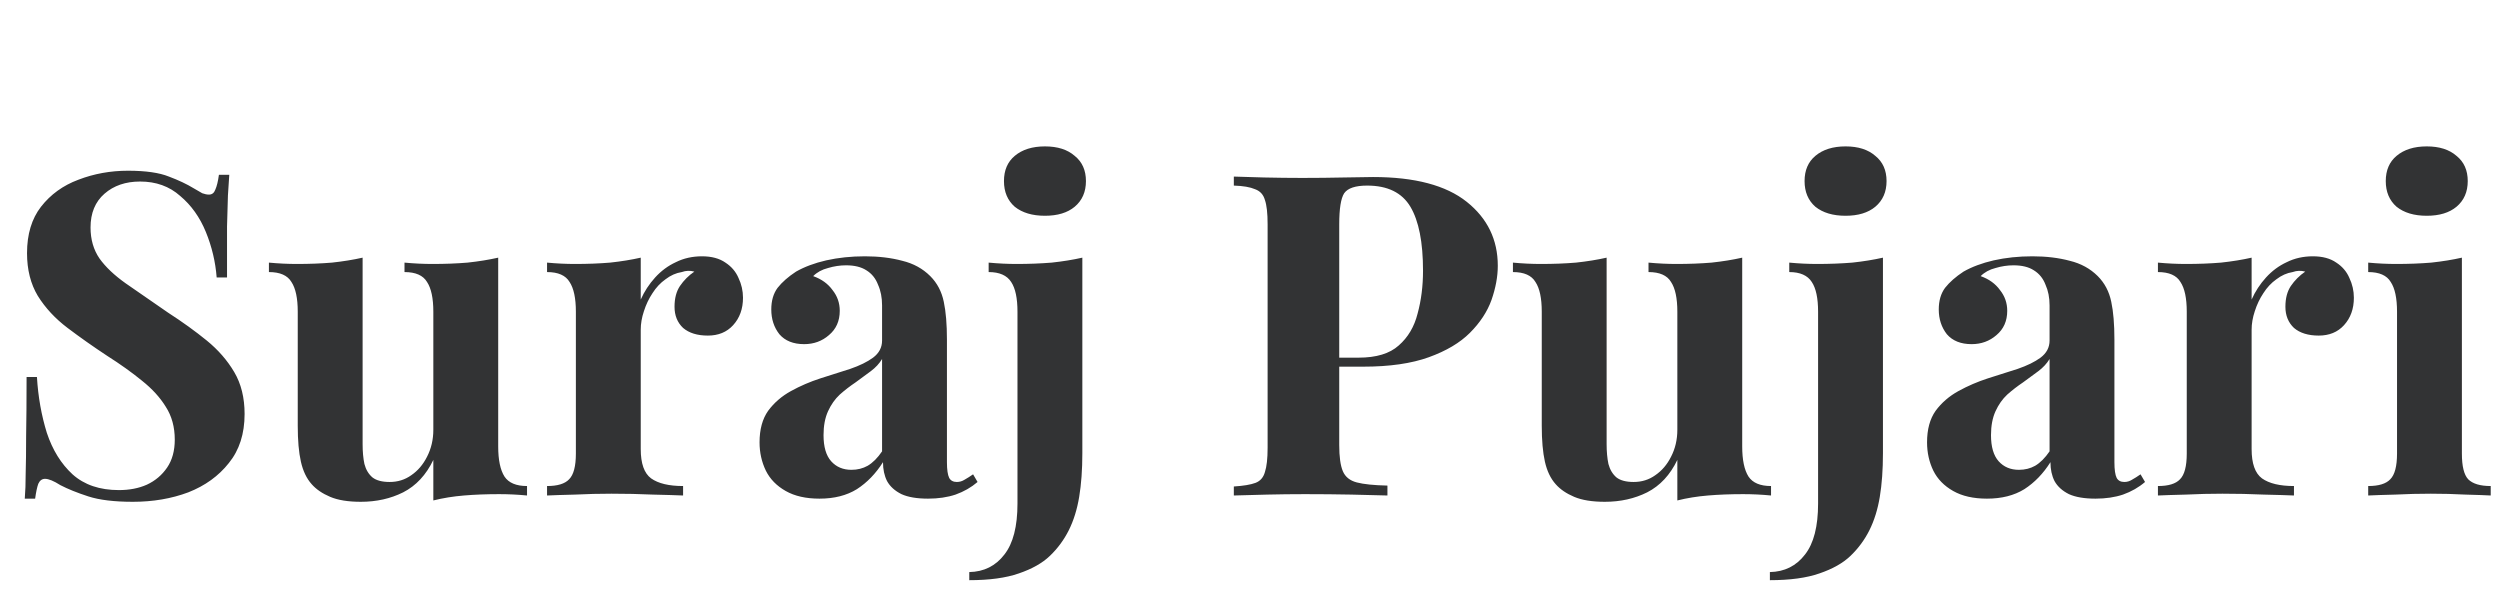 <svg width="111" height="27" viewBox="0 0 111 27" fill="none" xmlns="http://www.w3.org/2000/svg">
<path d="M5.68 7.58C6.467 7.58 7.073 7.667 7.5 7.84C7.927 8 8.293 8.173 8.6 8.36C8.76 8.453 8.887 8.527 8.98 8.58C9.087 8.62 9.187 8.64 9.28 8.64C9.413 8.64 9.507 8.567 9.56 8.42C9.627 8.273 9.68 8.053 9.72 7.76H10.18C10.167 8.013 10.147 8.32 10.12 8.68C10.107 9.027 10.093 9.487 10.08 10.06C10.08 10.633 10.08 11.387 10.08 12.32H9.62C9.567 11.627 9.407 10.953 9.14 10.3C8.873 9.647 8.493 9.113 8 8.7C7.52 8.273 6.927 8.06 6.22 8.06C5.58 8.06 5.053 8.24 4.64 8.6C4.227 8.96 4.02 9.46 4.02 10.1C4.02 10.633 4.153 11.093 4.42 11.48C4.687 11.853 5.073 12.22 5.58 12.58C6.1 12.94 6.727 13.373 7.46 13.88C8.1 14.293 8.673 14.707 9.18 15.12C9.687 15.533 10.093 16 10.4 16.52C10.707 17.04 10.86 17.66 10.86 18.38C10.86 19.26 10.627 19.987 10.16 20.56C9.707 21.133 9.107 21.567 8.36 21.86C7.613 22.14 6.793 22.28 5.9 22.28C5.073 22.28 4.413 22.2 3.92 22.04C3.427 21.88 3.013 21.713 2.68 21.54C2.387 21.353 2.16 21.26 2 21.26C1.867 21.26 1.767 21.333 1.7 21.48C1.647 21.627 1.6 21.847 1.56 22.14H1.1C1.127 21.82 1.14 21.447 1.14 21.02C1.153 20.593 1.16 20.04 1.16 19.36C1.173 18.667 1.18 17.793 1.18 16.74H1.64C1.693 17.62 1.84 18.447 2.08 19.22C2.333 19.98 2.713 20.593 3.22 21.06C3.74 21.527 4.427 21.76 5.28 21.76C5.747 21.76 6.16 21.68 6.52 21.52C6.893 21.347 7.193 21.093 7.42 20.76C7.647 20.427 7.76 20.013 7.76 19.52C7.76 18.96 7.627 18.473 7.36 18.06C7.107 17.647 6.753 17.26 6.3 16.9C5.86 16.54 5.347 16.173 4.76 15.8C4.133 15.387 3.547 14.973 3 14.56C2.453 14.147 2.013 13.673 1.68 13.14C1.36 12.607 1.2 11.973 1.2 11.24C1.2 10.4 1.407 9.713 1.82 9.18C2.247 8.633 2.8 8.233 3.48 7.98C4.173 7.713 4.907 7.58 5.68 7.58ZM22.12 11.44V19.82C22.12 20.42 22.213 20.867 22.4 21.16C22.586 21.44 22.92 21.58 23.4 21.58V22C22.986 21.96 22.573 21.94 22.16 21.94C21.6 21.94 21.08 21.96 20.6 22C20.12 22.04 19.666 22.113 19.24 22.22V20.42C18.92 21.087 18.473 21.567 17.9 21.86C17.34 22.14 16.713 22.28 16.02 22.28C15.46 22.28 15.006 22.207 14.66 22.06C14.313 21.913 14.04 21.727 13.84 21.5C13.613 21.247 13.453 20.913 13.36 20.5C13.266 20.087 13.22 19.553 13.22 18.9V13.84C13.22 13.24 13.126 12.8 12.94 12.52C12.766 12.227 12.433 12.08 11.94 12.08V11.66C12.366 11.7 12.78 11.72 13.18 11.72C13.74 11.72 14.26 11.7 14.74 11.66C15.233 11.607 15.686 11.533 16.1 11.44V19.72C16.1 20.053 16.126 20.347 16.18 20.6C16.246 20.853 16.366 21.053 16.54 21.2C16.713 21.333 16.966 21.4 17.3 21.4C17.66 21.4 17.98 21.3 18.26 21.1C18.553 20.9 18.786 20.627 18.96 20.28C19.146 19.92 19.24 19.52 19.24 19.08V13.84C19.24 13.24 19.146 12.8 18.96 12.52C18.786 12.227 18.453 12.08 17.96 12.08V11.66C18.386 11.7 18.8 11.72 19.2 11.72C19.76 11.72 20.28 11.7 20.76 11.66C21.253 11.607 21.706 11.533 22.12 11.44ZM31.169 11.38C31.595 11.38 31.942 11.473 32.209 11.66C32.475 11.833 32.669 12.06 32.789 12.34C32.922 12.62 32.989 12.913 32.989 13.22C32.989 13.713 32.842 14.12 32.549 14.44C32.269 14.747 31.895 14.9 31.429 14.9C30.962 14.9 30.595 14.787 30.329 14.56C30.075 14.32 29.949 14.007 29.949 13.62C29.949 13.247 30.029 12.94 30.189 12.7C30.362 12.447 30.575 12.233 30.829 12.06C30.642 12.007 30.455 12.013 30.269 12.08C30.015 12.12 29.775 12.227 29.549 12.4C29.322 12.56 29.129 12.767 28.969 13.02C28.809 13.26 28.682 13.527 28.589 13.82C28.495 14.1 28.449 14.373 28.449 14.64V19.94C28.449 20.58 28.602 21.013 28.909 21.24C29.229 21.467 29.702 21.58 30.329 21.58V22C30.022 21.987 29.575 21.973 28.989 21.96C28.402 21.933 27.789 21.92 27.149 21.92C26.615 21.92 26.075 21.933 25.529 21.96C24.982 21.973 24.569 21.987 24.289 22V21.58C24.755 21.58 25.082 21.48 25.269 21.28C25.469 21.08 25.569 20.7 25.569 20.14V13.84C25.569 13.24 25.475 12.8 25.289 12.52C25.115 12.227 24.782 12.08 24.289 12.08V11.66C24.715 11.7 25.129 11.72 25.529 11.72C26.089 11.72 26.609 11.7 27.089 11.66C27.582 11.607 28.035 11.533 28.449 11.44V13.3C28.609 12.94 28.822 12.613 29.089 12.32C29.355 12.027 29.662 11.8 30.009 11.64C30.355 11.467 30.742 11.38 31.169 11.38ZM36.385 22.14C35.785 22.14 35.285 22.027 34.885 21.8C34.484 21.573 34.191 21.273 34.005 20.9C33.818 20.513 33.724 20.093 33.724 19.64C33.724 19.067 33.851 18.6 34.105 18.24C34.371 17.88 34.711 17.587 35.124 17.36C35.538 17.133 35.971 16.947 36.425 16.8C36.891 16.653 37.331 16.513 37.745 16.38C38.171 16.233 38.511 16.067 38.764 15.88C39.031 15.68 39.164 15.427 39.164 15.12V13.56C39.164 13.213 39.105 12.907 38.984 12.64C38.878 12.36 38.705 12.147 38.465 12C38.238 11.853 37.938 11.78 37.565 11.78C37.298 11.78 37.031 11.82 36.764 11.9C36.498 11.967 36.278 12.087 36.105 12.26C36.478 12.393 36.764 12.6 36.965 12.88C37.178 13.147 37.285 13.453 37.285 13.8C37.285 14.253 37.124 14.613 36.804 14.88C36.498 15.147 36.131 15.28 35.705 15.28C35.224 15.28 34.858 15.133 34.605 14.84C34.364 14.533 34.245 14.167 34.245 13.74C34.245 13.353 34.338 13.033 34.525 12.78C34.724 12.527 34.998 12.287 35.344 12.06C35.718 11.847 36.164 11.68 36.684 11.56C37.218 11.44 37.791 11.38 38.404 11.38C39.018 11.38 39.571 11.447 40.065 11.58C40.558 11.7 40.971 11.927 41.304 12.26C41.611 12.567 41.811 12.947 41.904 13.4C41.998 13.84 42.044 14.4 42.044 15.08V20.52C42.044 20.853 42.078 21.087 42.145 21.22C42.211 21.34 42.325 21.4 42.484 21.4C42.605 21.4 42.718 21.367 42.825 21.3C42.944 21.233 43.071 21.153 43.205 21.06L43.404 21.4C43.124 21.64 42.798 21.827 42.425 21.96C42.065 22.08 41.658 22.14 41.205 22.14C40.711 22.14 40.318 22.073 40.025 21.94C39.731 21.793 39.518 21.6 39.385 21.36C39.264 21.12 39.205 20.84 39.205 20.52C38.885 21.027 38.498 21.427 38.044 21.72C37.591 22 37.038 22.14 36.385 22.14ZM37.804 20.86C38.071 20.86 38.311 20.8 38.525 20.68C38.751 20.547 38.965 20.333 39.164 20.04V15.94C39.044 16.14 38.878 16.32 38.664 16.48C38.451 16.64 38.224 16.807 37.984 16.98C37.745 17.14 37.511 17.32 37.285 17.52C37.071 17.72 36.898 17.967 36.764 18.26C36.631 18.553 36.565 18.907 36.565 19.32C36.565 19.84 36.678 20.227 36.904 20.48C37.131 20.733 37.431 20.86 37.804 20.86ZM43.036 25.76V25.4C43.689 25.387 44.209 25.127 44.596 24.62C44.983 24.127 45.176 23.373 45.176 22.36V13.84C45.176 13.24 45.083 12.8 44.896 12.52C44.709 12.227 44.376 12.08 43.896 12.08V11.66C44.323 11.7 44.736 11.72 45.136 11.72C45.683 11.72 46.203 11.7 46.696 11.66C47.189 11.607 47.643 11.533 48.056 11.44V20.12C48.056 20.853 48.009 21.5 47.916 22.06C47.823 22.62 47.669 23.113 47.456 23.54C47.243 23.967 46.963 24.347 46.616 24.68C46.283 25 45.823 25.26 45.236 25.46C44.663 25.66 43.929 25.76 43.036 25.76ZM46.396 6.5C46.956 6.5 47.396 6.64 47.716 6.92C48.049 7.187 48.216 7.56 48.216 8.04C48.216 8.52 48.049 8.9 47.716 9.18C47.396 9.447 46.956 9.58 46.396 9.58C45.836 9.58 45.389 9.447 45.056 9.18C44.736 8.9 44.576 8.52 44.576 8.04C44.576 7.56 44.736 7.187 45.056 6.92C45.389 6.64 45.836 6.5 46.396 6.5ZM54.782 7.84C55.115 7.853 55.562 7.867 56.122 7.88C56.695 7.893 57.262 7.9 57.822 7.9C58.462 7.9 59.082 7.893 59.682 7.88C60.282 7.867 60.708 7.86 60.962 7.86C62.815 7.86 64.202 8.227 65.122 8.96C66.042 9.693 66.502 10.64 66.502 11.8C66.502 12.28 66.408 12.787 66.222 13.32C66.035 13.84 65.715 14.327 65.262 14.78C64.822 15.22 64.215 15.58 63.442 15.86C62.668 16.14 61.695 16.28 60.522 16.28H58.482V15.88H60.322C61.108 15.88 61.702 15.7 62.102 15.34C62.515 14.98 62.795 14.507 62.942 13.92C63.102 13.333 63.182 12.7 63.182 12.02C63.182 10.753 62.995 9.807 62.622 9.18C62.248 8.553 61.608 8.24 60.702 8.24C60.182 8.24 59.842 8.353 59.682 8.58C59.535 8.807 59.462 9.267 59.462 9.96V19.76C59.462 20.28 59.515 20.667 59.622 20.92C59.728 21.173 59.935 21.34 60.242 21.42C60.548 21.5 61.002 21.547 61.602 21.56V22C61.188 21.987 60.655 21.973 60.002 21.96C59.348 21.947 58.662 21.94 57.942 21.94C57.368 21.94 56.808 21.947 56.262 21.96C55.715 21.973 55.222 21.987 54.782 22V21.6C55.208 21.573 55.528 21.52 55.742 21.44C55.955 21.36 56.095 21.2 56.162 20.96C56.242 20.72 56.282 20.36 56.282 19.88V9.96C56.282 9.467 56.242 9.107 56.162 8.88C56.095 8.64 55.948 8.48 55.722 8.4C55.508 8.307 55.195 8.253 54.782 8.24V7.84ZM77.354 11.44V19.82C77.354 20.42 77.447 20.867 77.634 21.16C77.821 21.44 78.154 21.58 78.634 21.58V22C78.221 21.96 77.807 21.94 77.394 21.94C76.834 21.94 76.314 21.96 75.834 22C75.354 22.04 74.901 22.113 74.474 22.22V20.42C74.154 21.087 73.707 21.567 73.134 21.86C72.574 22.14 71.947 22.28 71.254 22.28C70.694 22.28 70.241 22.207 69.894 22.06C69.547 21.913 69.274 21.727 69.074 21.5C68.847 21.247 68.687 20.913 68.594 20.5C68.501 20.087 68.454 19.553 68.454 18.9V13.84C68.454 13.24 68.361 12.8 68.174 12.52C68.001 12.227 67.667 12.08 67.174 12.08V11.66C67.601 11.7 68.014 11.72 68.414 11.72C68.974 11.72 69.494 11.7 69.974 11.66C70.467 11.607 70.921 11.533 71.334 11.44V19.72C71.334 20.053 71.361 20.347 71.414 20.6C71.481 20.853 71.601 21.053 71.774 21.2C71.947 21.333 72.201 21.4 72.534 21.4C72.894 21.4 73.214 21.3 73.494 21.1C73.787 20.9 74.021 20.627 74.194 20.28C74.381 19.92 74.474 19.52 74.474 19.08V13.84C74.474 13.24 74.381 12.8 74.194 12.52C74.021 12.227 73.687 12.08 73.194 12.08V11.66C73.621 11.7 74.034 11.72 74.434 11.72C74.994 11.72 75.514 11.7 75.994 11.66C76.487 11.607 76.941 11.533 77.354 11.44ZM78.583 25.76V25.4C79.236 25.387 79.756 25.127 80.143 24.62C80.53 24.127 80.723 23.373 80.723 22.36V13.84C80.723 13.24 80.63 12.8 80.443 12.52C80.256 12.227 79.923 12.08 79.443 12.08V11.66C79.87 11.7 80.283 11.72 80.683 11.72C81.23 11.72 81.75 11.7 82.243 11.66C82.736 11.607 83.19 11.533 83.603 11.44V20.12C83.603 20.853 83.556 21.5 83.463 22.06C83.37 22.62 83.216 23.113 83.003 23.54C82.79 23.967 82.51 24.347 82.163 24.68C81.83 25 81.37 25.26 80.783 25.46C80.21 25.66 79.476 25.76 78.583 25.76ZM81.943 6.5C82.503 6.5 82.943 6.64 83.263 6.92C83.596 7.187 83.763 7.56 83.763 8.04C83.763 8.52 83.596 8.9 83.263 9.18C82.943 9.447 82.503 9.58 81.943 9.58C81.383 9.58 80.936 9.447 80.603 9.18C80.283 8.9 80.123 8.52 80.123 8.04C80.123 7.56 80.283 7.187 80.603 6.92C80.936 6.64 81.383 6.5 81.943 6.5ZM88.221 22.14C87.621 22.14 87.121 22.027 86.721 21.8C86.32 21.573 86.027 21.273 85.841 20.9C85.654 20.513 85.561 20.093 85.561 19.64C85.561 19.067 85.687 18.6 85.941 18.24C86.207 17.88 86.547 17.587 86.96 17.36C87.374 17.133 87.807 16.947 88.26 16.8C88.727 16.653 89.167 16.513 89.581 16.38C90.007 16.233 90.347 16.067 90.6 15.88C90.867 15.68 91.001 15.427 91.001 15.12V13.56C91.001 13.213 90.941 12.907 90.82 12.64C90.714 12.36 90.54 12.147 90.3 12C90.074 11.853 89.774 11.78 89.4 11.78C89.134 11.78 88.867 11.82 88.6 11.9C88.334 11.967 88.114 12.087 87.941 12.26C88.314 12.393 88.6 12.6 88.8 12.88C89.014 13.147 89.121 13.453 89.121 13.8C89.121 14.253 88.96 14.613 88.641 14.88C88.334 15.147 87.967 15.28 87.54 15.28C87.061 15.28 86.694 15.133 86.441 14.84C86.201 14.533 86.081 14.167 86.081 13.74C86.081 13.353 86.174 13.033 86.361 12.78C86.561 12.527 86.834 12.287 87.18 12.06C87.554 11.847 88.001 11.68 88.52 11.56C89.054 11.44 89.627 11.38 90.24 11.38C90.854 11.38 91.407 11.447 91.9 11.58C92.394 11.7 92.807 11.927 93.141 12.26C93.447 12.567 93.647 12.947 93.74 13.4C93.834 13.84 93.88 14.4 93.88 15.08V20.52C93.88 20.853 93.914 21.087 93.981 21.22C94.047 21.34 94.16 21.4 94.32 21.4C94.441 21.4 94.554 21.367 94.66 21.3C94.781 21.233 94.907 21.153 95.04 21.06L95.24 21.4C94.96 21.64 94.634 21.827 94.26 21.96C93.9 22.08 93.494 22.14 93.04 22.14C92.547 22.14 92.154 22.073 91.861 21.94C91.567 21.793 91.354 21.6 91.221 21.36C91.1 21.12 91.04 20.84 91.04 20.52C90.721 21.027 90.334 21.427 89.88 21.72C89.427 22 88.874 22.14 88.221 22.14ZM89.641 20.86C89.907 20.86 90.147 20.8 90.361 20.68C90.587 20.547 90.8 20.333 91.001 20.04V15.94C90.88 16.14 90.714 16.32 90.501 16.48C90.287 16.64 90.061 16.807 89.82 16.98C89.581 17.14 89.347 17.32 89.121 17.52C88.907 17.72 88.734 17.967 88.6 18.26C88.467 18.553 88.4 18.907 88.4 19.32C88.4 19.84 88.514 20.227 88.74 20.48C88.967 20.733 89.267 20.86 89.641 20.86ZM102.692 11.38C103.119 11.38 103.465 11.473 103.732 11.66C103.999 11.833 104.192 12.06 104.312 12.34C104.445 12.62 104.512 12.913 104.512 13.22C104.512 13.713 104.365 14.12 104.072 14.44C103.792 14.747 103.419 14.9 102.952 14.9C102.485 14.9 102.119 14.787 101.852 14.56C101.599 14.32 101.472 14.007 101.472 13.62C101.472 13.247 101.552 12.94 101.712 12.7C101.885 12.447 102.099 12.233 102.352 12.06C102.165 12.007 101.979 12.013 101.792 12.08C101.539 12.12 101.299 12.227 101.072 12.4C100.845 12.56 100.652 12.767 100.492 13.02C100.332 13.26 100.205 13.527 100.112 13.82C100.019 14.1 99.972 14.373 99.972 14.64V19.94C99.972 20.58 100.125 21.013 100.432 21.24C100.752 21.467 101.225 21.58 101.852 21.58V22C101.545 21.987 101.099 21.973 100.512 21.96C99.925 21.933 99.312 21.92 98.672 21.92C98.139 21.92 97.599 21.933 97.052 21.96C96.505 21.973 96.092 21.987 95.812 22V21.58C96.279 21.58 96.605 21.48 96.792 21.28C96.992 21.08 97.092 20.7 97.092 20.14V13.84C97.092 13.24 96.999 12.8 96.812 12.52C96.639 12.227 96.305 12.08 95.812 12.08V11.66C96.239 11.7 96.652 11.72 97.052 11.72C97.612 11.72 98.132 11.7 98.612 11.66C99.105 11.607 99.559 11.533 99.972 11.44V13.3C100.132 12.94 100.345 12.613 100.612 12.32C100.879 12.027 101.185 11.8 101.532 11.64C101.879 11.467 102.265 11.38 102.692 11.38ZM107.748 6.5C108.308 6.5 108.748 6.64 109.068 6.92C109.401 7.187 109.568 7.56 109.568 8.04C109.568 8.52 109.401 8.9 109.068 9.18C108.748 9.447 108.308 9.58 107.748 9.58C107.188 9.58 106.741 9.447 106.408 9.18C106.088 8.9 105.928 8.52 105.928 8.04C105.928 7.56 106.088 7.187 106.408 6.92C106.741 6.64 107.188 6.5 107.748 6.5ZM109.308 11.44V20.14C109.308 20.7 109.401 21.08 109.588 21.28C109.788 21.48 110.121 21.58 110.588 21.58V22C110.348 21.987 109.975 21.973 109.468 21.96C108.961 21.933 108.448 21.92 107.928 21.92C107.408 21.92 106.881 21.933 106.348 21.96C105.815 21.973 105.415 21.987 105.148 22V21.58C105.615 21.58 105.941 21.48 106.128 21.28C106.328 21.08 106.428 20.7 106.428 20.14V13.84C106.428 13.24 106.335 12.8 106.148 12.52C105.975 12.227 105.641 12.08 105.148 12.08V11.66C105.575 11.7 105.988 11.72 106.388 11.72C106.948 11.72 107.468 11.7 107.948 11.66C108.441 11.607 108.895 11.533 109.308 11.44Z" fill="#323334"/>
</svg>
